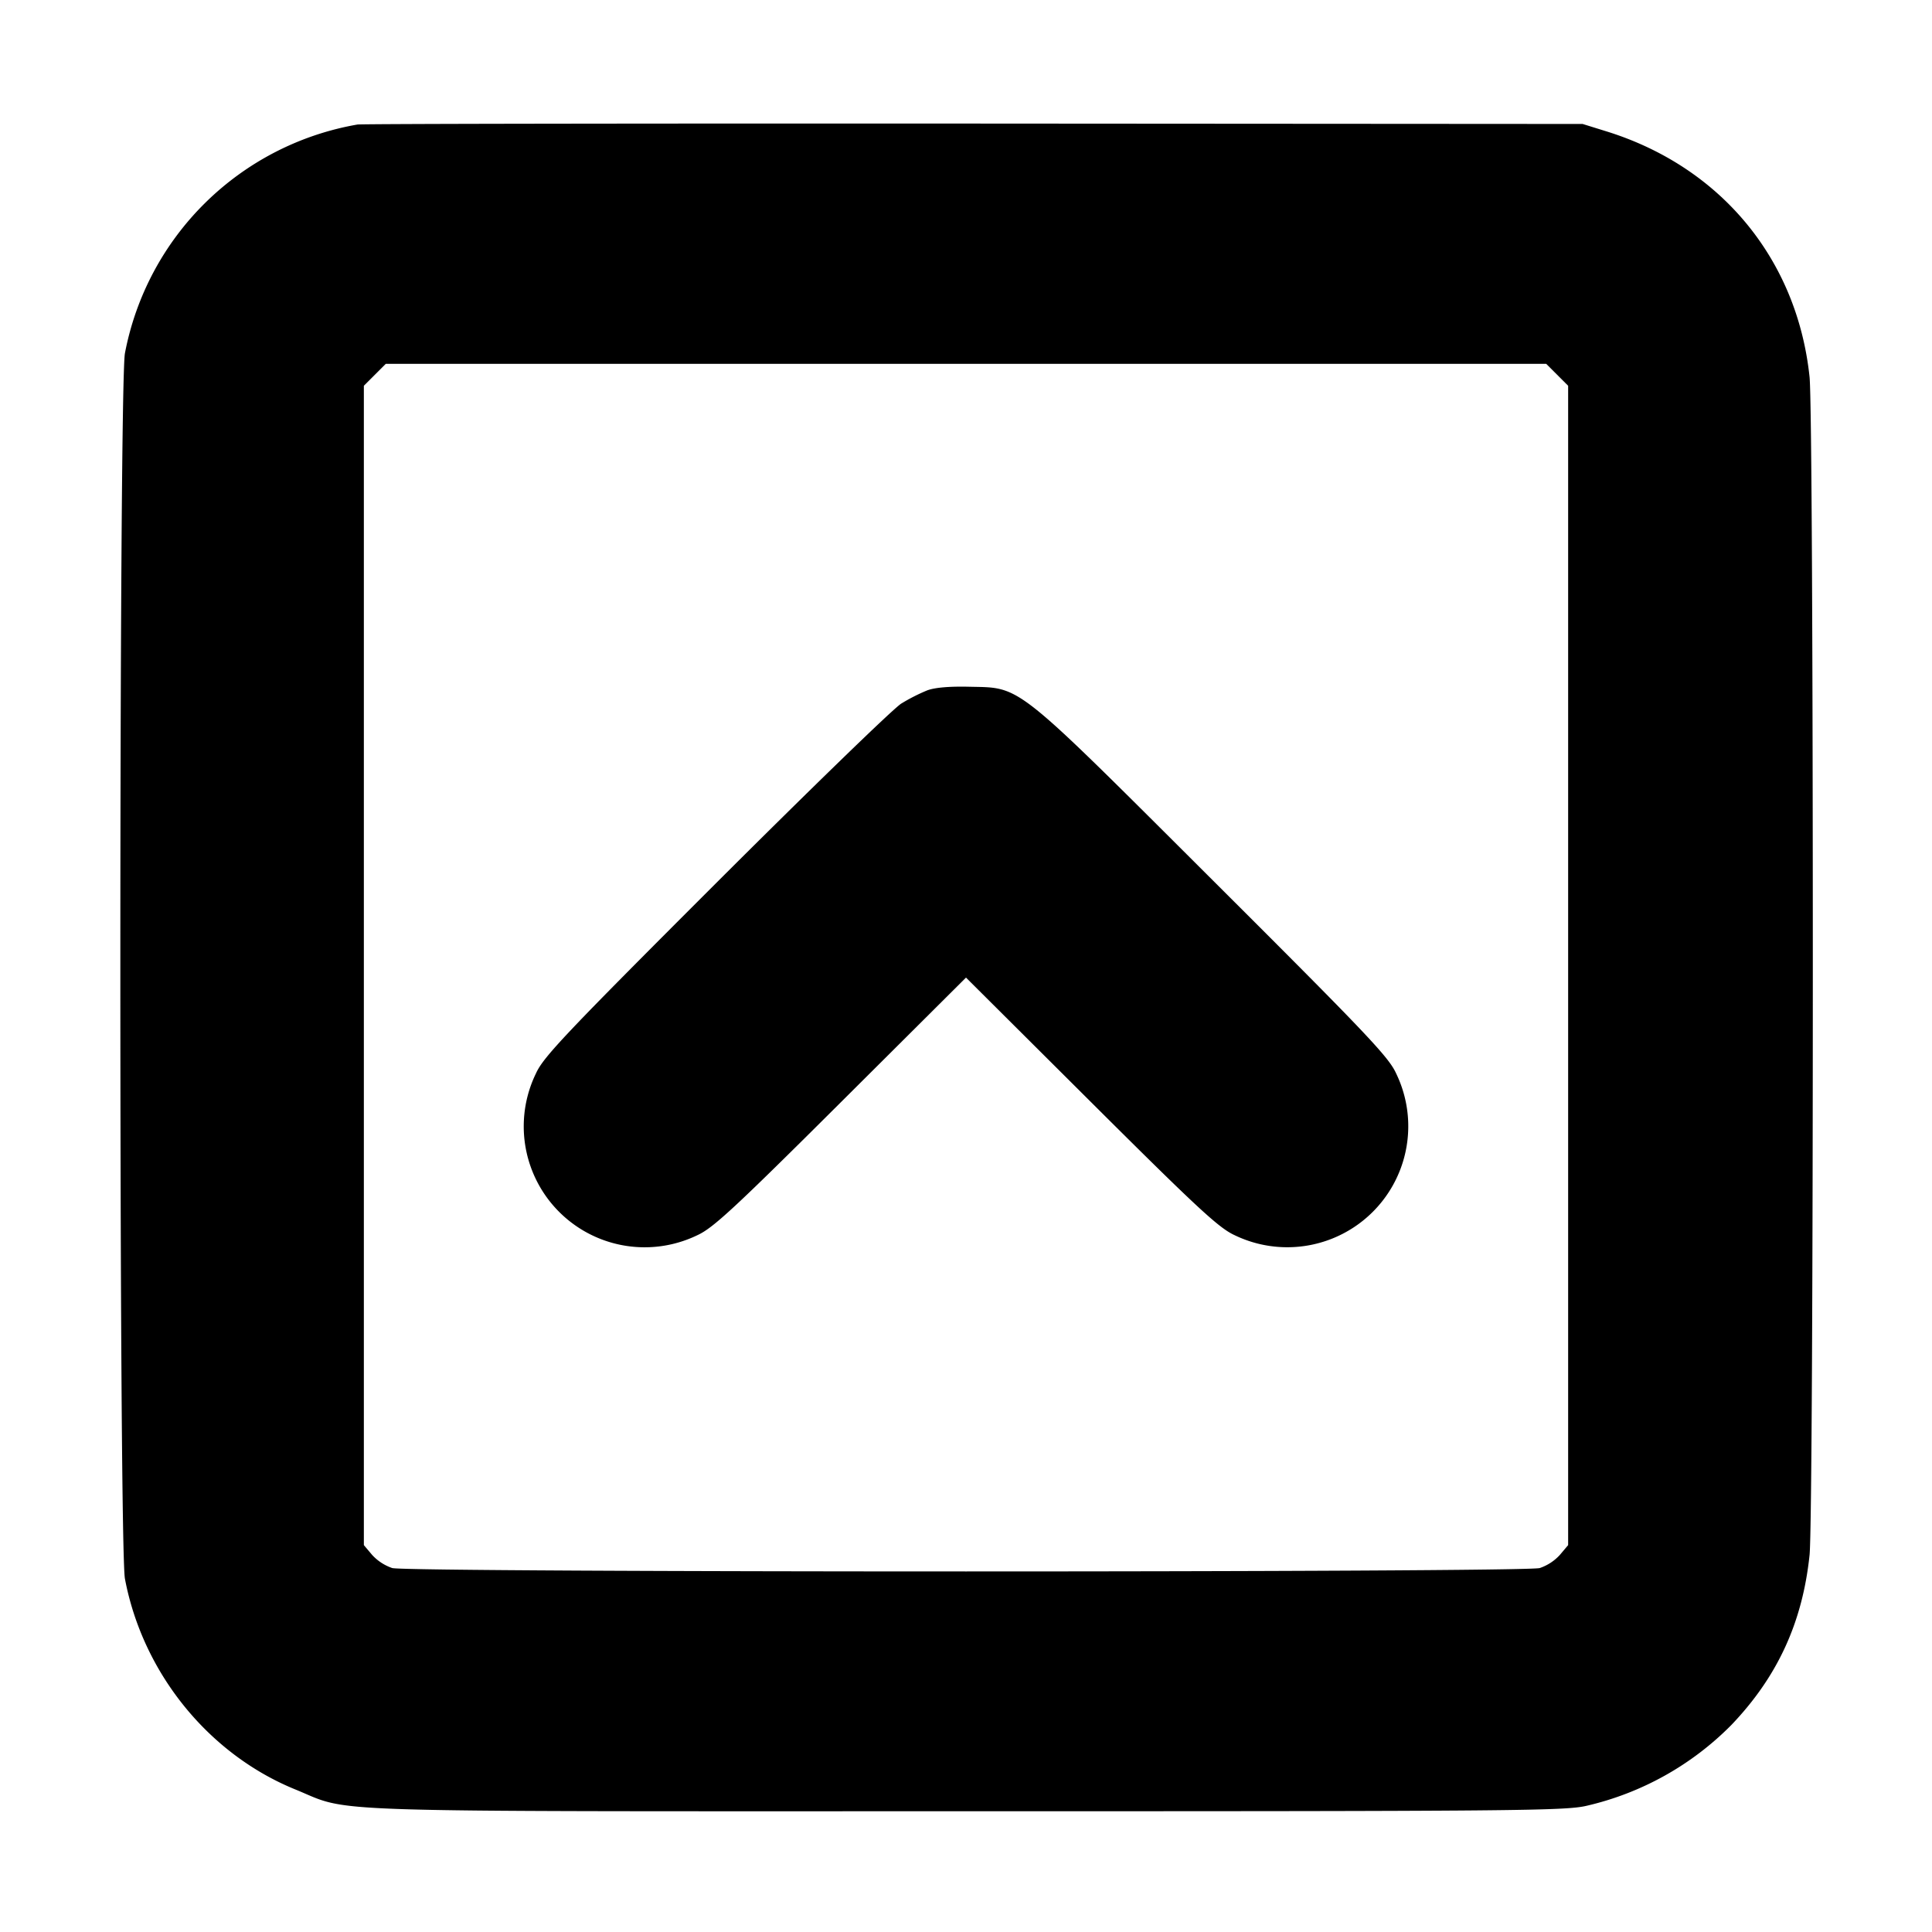 <svg xmlns="http://www.w3.org/2000/svg" width="24" height="24" fill="none" stroke="currentColor" stroke-linecap="round" stroke-linejoin="round" stroke-width="3"><path fill="#000" fill-rule="evenodd" stroke="none" d="M4.44 1.547a3.56 3.56 0 0 0-2.888 2.841c-.076.399-.076 14.825 0 15.224.221 1.168 1.036 2.177 2.116 2.617.716.292.076.271 8.332.271 6.835 0 7.443-.005 7.71-.068a3.7 3.7 0 0 0 1.798-1.004c.573-.6.883-1.272.971-2.111.054-.511.054-14.123 0-14.634-.154-1.464-1.103-2.611-2.526-3.052l-.293-.091-7.56-.005c-4.158-.002-7.605.003-7.66.012m14.904 3.109.136.136v14.402l-.103.122a.6.6 0 0 1-.25.163c-.204.056-14.05.056-14.254 0a.6.6 0 0 1-.25-.163l-.103-.122V4.792l.136-.136.136-.136h14.416zm-7.828 3.921a2.3 2.3 0 0 0-.32.163c-.097.059-1.133 1.065-2.304 2.234-1.863 1.862-2.141 2.155-2.233 2.358a1.502 1.502 0 0 0 2.006 2.011c.195-.09.456-.331 1.782-1.652L12 12.144l1.553 1.547c1.326 1.321 1.587 1.562 1.782 1.652a1.503 1.503 0 0 0 2.007-2.011c-.093-.204-.37-.495-2.274-2.394-2.489-2.483-2.374-2.392-3.028-2.407-.246-.006-.431.01-.524.046"/></svg>